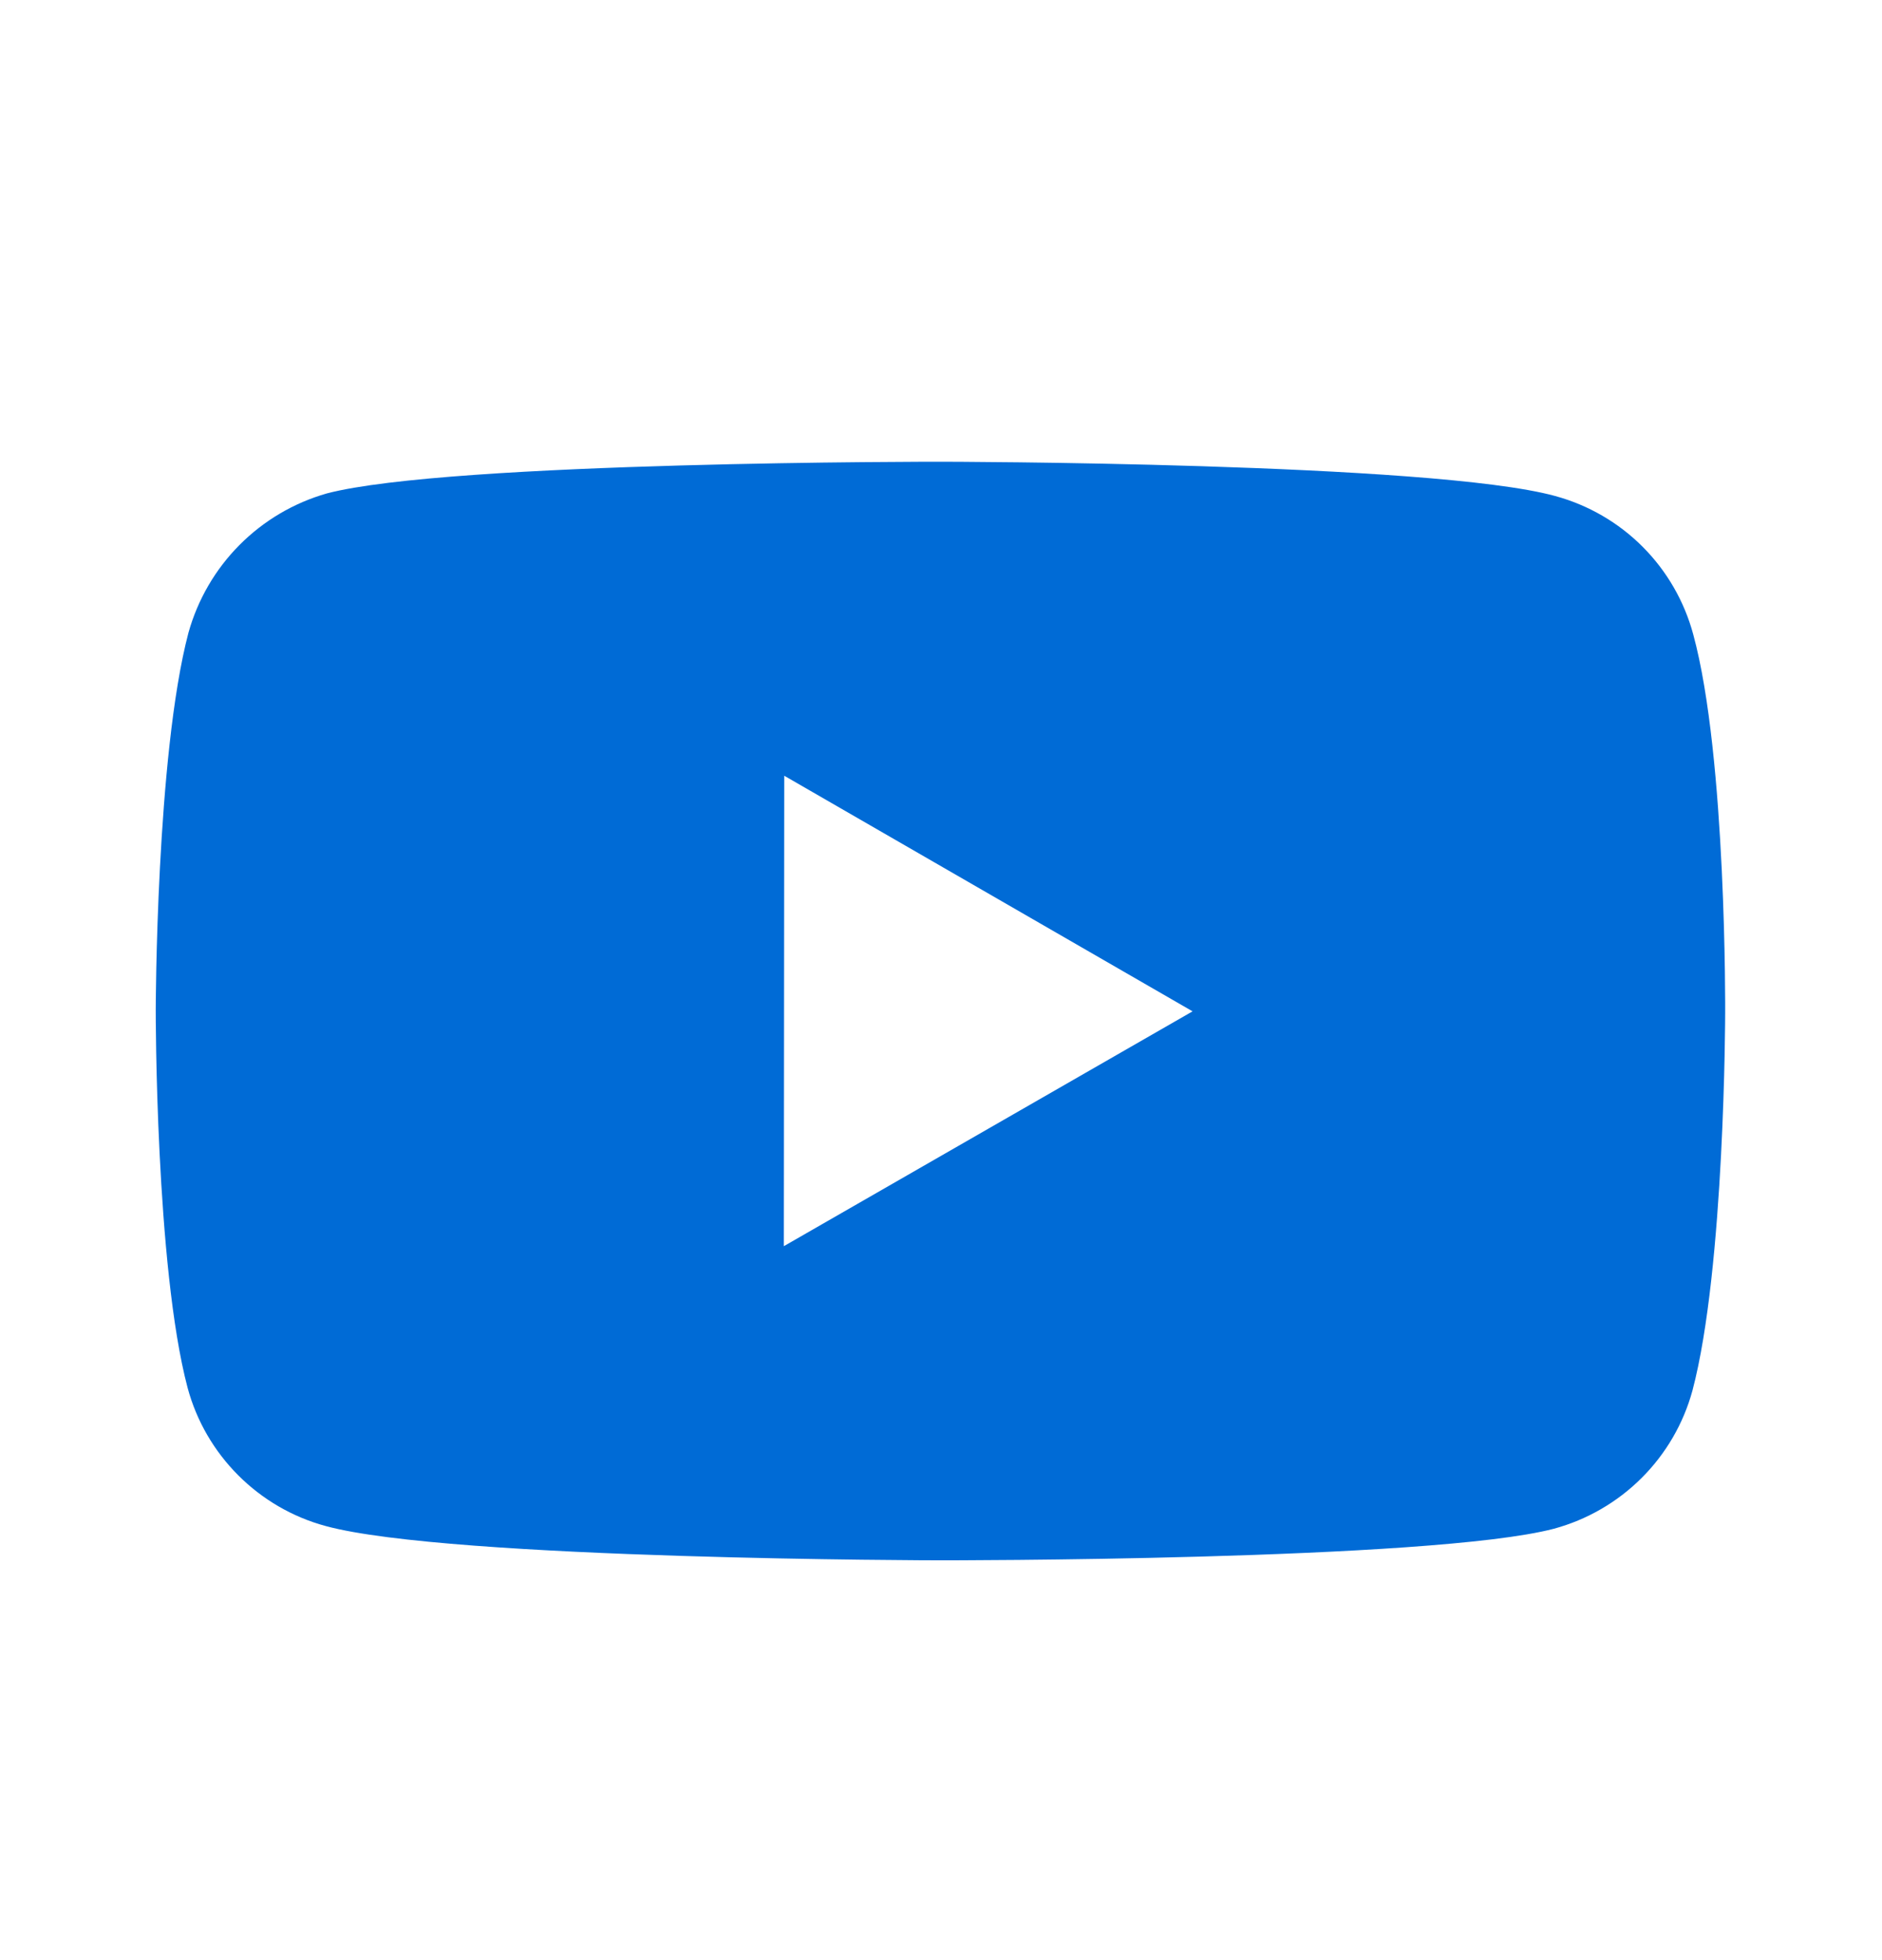 <svg width="24" height="25" viewBox="0 0 24 25" fill="none" xmlns="http://www.w3.org/2000/svg">
<path d="M21.593 8.092C21.479 7.669 21.257 7.284 20.948 6.974C20.639 6.664 20.254 6.441 19.831 6.326C18.265 5.896 12 5.889 12 5.889C12 5.889 5.736 5.882 4.169 6.293C3.747 6.413 3.363 6.64 3.054 6.951C2.745 7.262 2.521 7.648 2.403 8.071C1.99 9.637 1.986 12.885 1.986 12.885C1.986 12.885 1.982 16.149 2.392 17.699C2.622 18.556 3.297 19.233 4.155 19.464C5.737 19.894 11.985 19.901 11.985 19.901C11.985 19.901 18.25 19.908 19.816 19.498C20.239 19.383 20.624 19.16 20.934 18.851C21.244 18.542 21.468 18.157 21.583 17.735C21.997 16.17 22 12.923 22 12.923C22 12.923 22.02 9.658 21.593 8.092ZM9.996 15.894L10.001 9.894L15.208 12.899L9.996 15.894Z" fill="#006BD6"/>
</svg>
